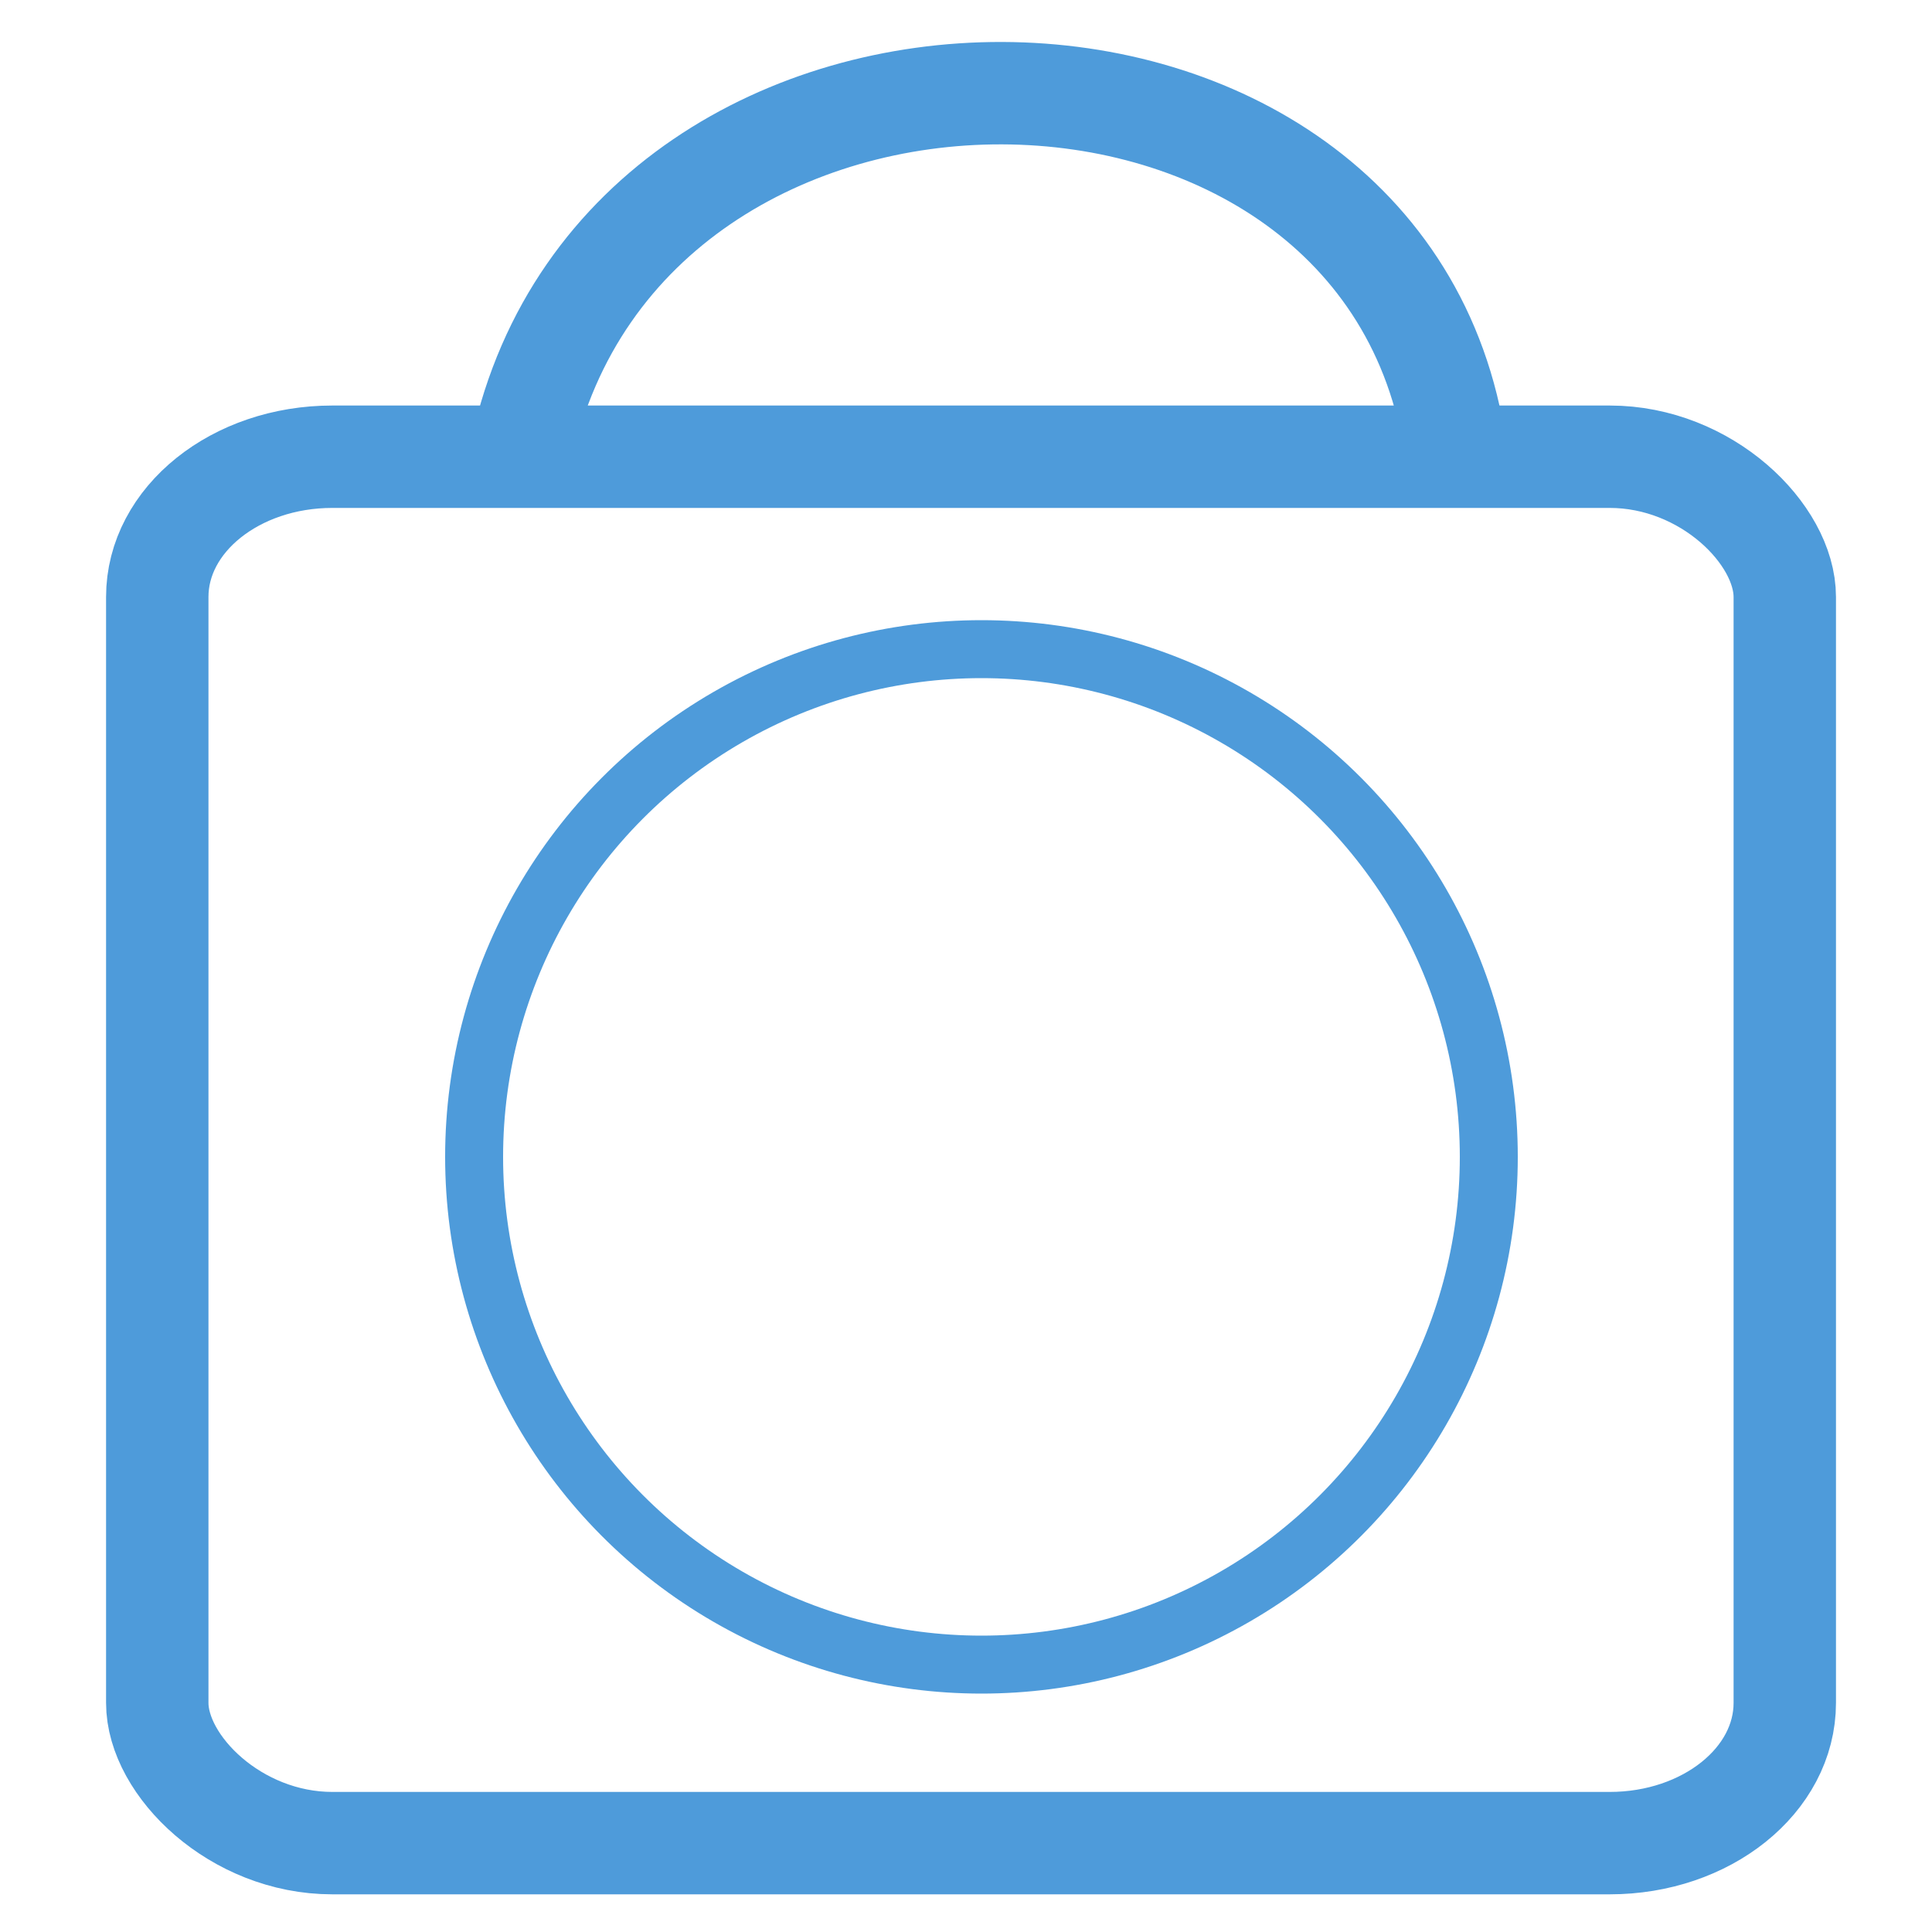 <?xml version="1.0" encoding="UTF-8" standalone="no"?>
<!-- Created with Inkscape (http://www.inkscape.org/) -->

<svg
   xmlns:dc="http://purl.org/dc/elements/1.1/"
   xmlns:cc="http://creativecommons.org/ns#"
   xmlns:rdf="http://www.w3.org/1999/02/22-rdf-syntax-ns#"
   xmlns:svg="http://www.w3.org/2000/svg"
   xmlns="http://www.w3.org/2000/svg"
   xmlns:sodipodi="http://sodipodi.sourceforge.net/DTD/sodipodi-0.dtd"
   xmlns:inkscape="http://www.inkscape.org/namespaces/inkscape"
   width="5mm"
   height="5mm"
   viewBox="0 0 5 5"
   version="1.1"
   id="svg20953"
   inkscape:version="0.92.2 (5c3e80d, 2017-08-06)"
   sodipodi:docname="bay.svg">
  <defs
     id="defs20947">
    <marker
       inkscape:stockid="EmptyTriangleOutS"
       orient="auto"
       refY="0.0"
       refX="0.0"
       id="EmptyTriangleOutS"
       style="overflow:visible"
       inkscape:isstock="true">
      <path
         id="path3340"
         d="M 5.77,0.0 L -2.88,5.0 L -2.88,-5.0 L 5.77,0.0 z "
         style="fill-rule:evenodd;fill:#ffffff;stroke:#4e9bda;stroke-width:1pt;stroke-opacity:1"
         transform="scale(0.2) translate(-3.0,0)" />
    </marker>
    <marker
       inkscape:stockid="EmptyTriangleOutM"
       orient="auto"
       refY="0.0"
       refX="0.0"
       id="EmptyTriangleOutM"
       style="overflow:visible"
       inkscape:isstock="true">
      <path
         id="path3337"
         d="M 5.77,0.0 L -2.88,5.0 L -2.88,-5.0 L 5.77,0.0 z "
         style="fill-rule:evenodd;fill:#ffffff;stroke:#4e9bda;stroke-width:1pt;stroke-opacity:1"
         transform="scale(0.4) translate(-4.5,0)" />
    </marker>
    <marker
       inkscape:stockid="Arrow2Send"
       orient="auto"
       refY="0.0"
       refX="0.0"
       id="Arrow2Send"
       style="overflow:visible;"
       inkscape:isstock="true">
      <path
         id="path3207"
         style="fill-rule:evenodd;stroke-width:0.625;stroke-linejoin:round;stroke:#4e9bda;stroke-opacity:1;fill:#4e9bda;fill-opacity:1"
         d="M 8.719,4.034 L -2.207,0.016 L 8.719,-4.002 C 6.973,-1.63 6.983,1.616 8.719,4.034 z "
         transform="scale(0.3) rotate(180) translate(-2.3,0)" />
    </marker>
    <marker
       inkscape:stockid="Arrow2Mend"
       orient="auto"
       refY="0.0"
       refX="0.0"
       id="marker4272"
       style="overflow:visible;"
       inkscape:isstock="true">
      <path
         id="path4270"
         style="fill-rule:evenodd;stroke-width:0.625;stroke-linejoin:round;stroke:#4e9bda;stroke-opacity:1;fill:#4e9bda;fill-opacity:1"
         d="M 8.719,4.034 L -2.207,0.016 L 8.719,-4.002 C 6.973,-1.63 6.983,1.616 8.719,4.034 z "
         transform="scale(0.6) rotate(180) translate(0,0)" />
    </marker>
    <marker
       inkscape:stockid="Arrow2Mend"
       orient="auto"
       refY="0"
       refX="0"
       id="Arrow2Mend"
       style="overflow:visible"
       inkscape:isstock="true">
      <path
         id="path3201"
         style="fill:#4e9bda;fill-opacity:1;fill-rule:evenodd;stroke:#4e9bda;stroke-width:0.625;stroke-linejoin:round;stroke-opacity:1"
         d="M 8.719,4.034 -2.207,0.016 8.719,-4.002 c -1.745,2.372 -1.735,5.617 -6e-7,8.035 z"
         transform="scale(-0.6)"
         inkscape:connector-curvature="0" />
    </marker>
    <marker
       inkscape:stockid="Arrow1Send"
       orient="auto"
       refY="0"
       refX="0"
       id="Arrow1Send"
       style="overflow:visible"
       inkscape:isstock="true">
      <path
         id="path3189"
         d="M 0,0 5,-5 -12.5,0 5,5 Z"
         style="fill:#4e9bda;fill-opacity:1;fill-rule:evenodd;stroke:#4e9bda;stroke-width:1pt;stroke-opacity:1"
         transform="matrix(-0.2,0,0,-0.2,-1.2,0)"
         inkscape:connector-curvature="0" />
    </marker>
    <marker
       inkscape:stockid="Arrow2Lend"
       orient="auto"
       refY="0"
       refX="0"
       id="Arrow2Lend"
       style="overflow:visible"
       inkscape:isstock="true">
      <path
         id="path3195"
         style="fill:#000000;fill-opacity:1;fill-rule:evenodd;stroke:#000000;stroke-width:0.625;stroke-linejoin:round;stroke-opacity:1"
         d="M 8.719,4.034 -2.207,0.016 8.719,-4.002 c -1.745,2.372 -1.735,5.617 -6e-7,8.035 z"
         transform="matrix(-1.1,0,0,-1.1,-1.1,0)"
         inkscape:connector-curvature="0" />
    </marker>
  </defs>
  <sodipodi:namedview
     id="base"
     pagecolor="#ffffff"
     bordercolor="#666666"
     borderopacity="1.0"
     inkscape:pageopacity="0.0"
     inkscape:pageshadow="2"
     inkscape:zoom="11.400853"
     inkscape:cx="25.696297"
     inkscape:cy="25.541645"
     inkscape:document-units="mm"
     inkscape:current-layer="layer1"
     showgrid="false"
     fit-margin-top="0"
     fit-margin-left="0"
     fit-margin-right="0"
     fit-margin-bottom="0"
     inkscape:window-width="1366"
     inkscape:window-height="745"
     inkscape:window-x="-8"
     inkscape:window-y="-8"
     inkscape:window-maximized="1" />
  <g
     inkscape:label="Layer 1"
     inkscape:groupmode="layer"
     id="layer1"
     transform="translate(-49.304,-142.821)">
    <rect
       style="opacity:1;fill:none;fill-opacity:0.898;fill-rule:evenodd;stroke:#4e9bda;stroke-width:0.265;stroke-linecap:round;stroke-linejoin:round;stroke-miterlimit:4;stroke-dasharray:none;stroke-dashoffset:0;stroke-opacity:1;paint-order:markers fill stroke"
       id="rect4484"
       width="4.212"
       height="3.588"
       x="49.711"
       y="144.003"
       rx="0.453"
       ry="0.363" />
    <path
       style="fill:none;stroke:#4e9bda;stroke-width:0.265px;stroke-linecap:round;stroke-linejoin:miter;stroke-opacity:1"
       d="m 50.654,143.985 c 0.27,-1.237 2.24,-1.224 2.417,0"
       id="path4546"
       inkscape:connector-curvature="0"
       sodipodi:nodetypes="cc" />
    <ellipse
       style="opacity:1;fill:none;fill-opacity:0.898;fill-rule:evenodd;stroke:#4e9bda;stroke-width:0.15;stroke-linecap:round;stroke-linejoin:round;stroke-miterlimit:4;stroke-dasharray:none;stroke-dashoffset:0;stroke-opacity:1;paint-order:markers fill stroke"
       id="path4548"
       cx="51.844"
       cy="145.815"
       rx="1.313"
       ry="1.314" />
  </g>
</svg>
